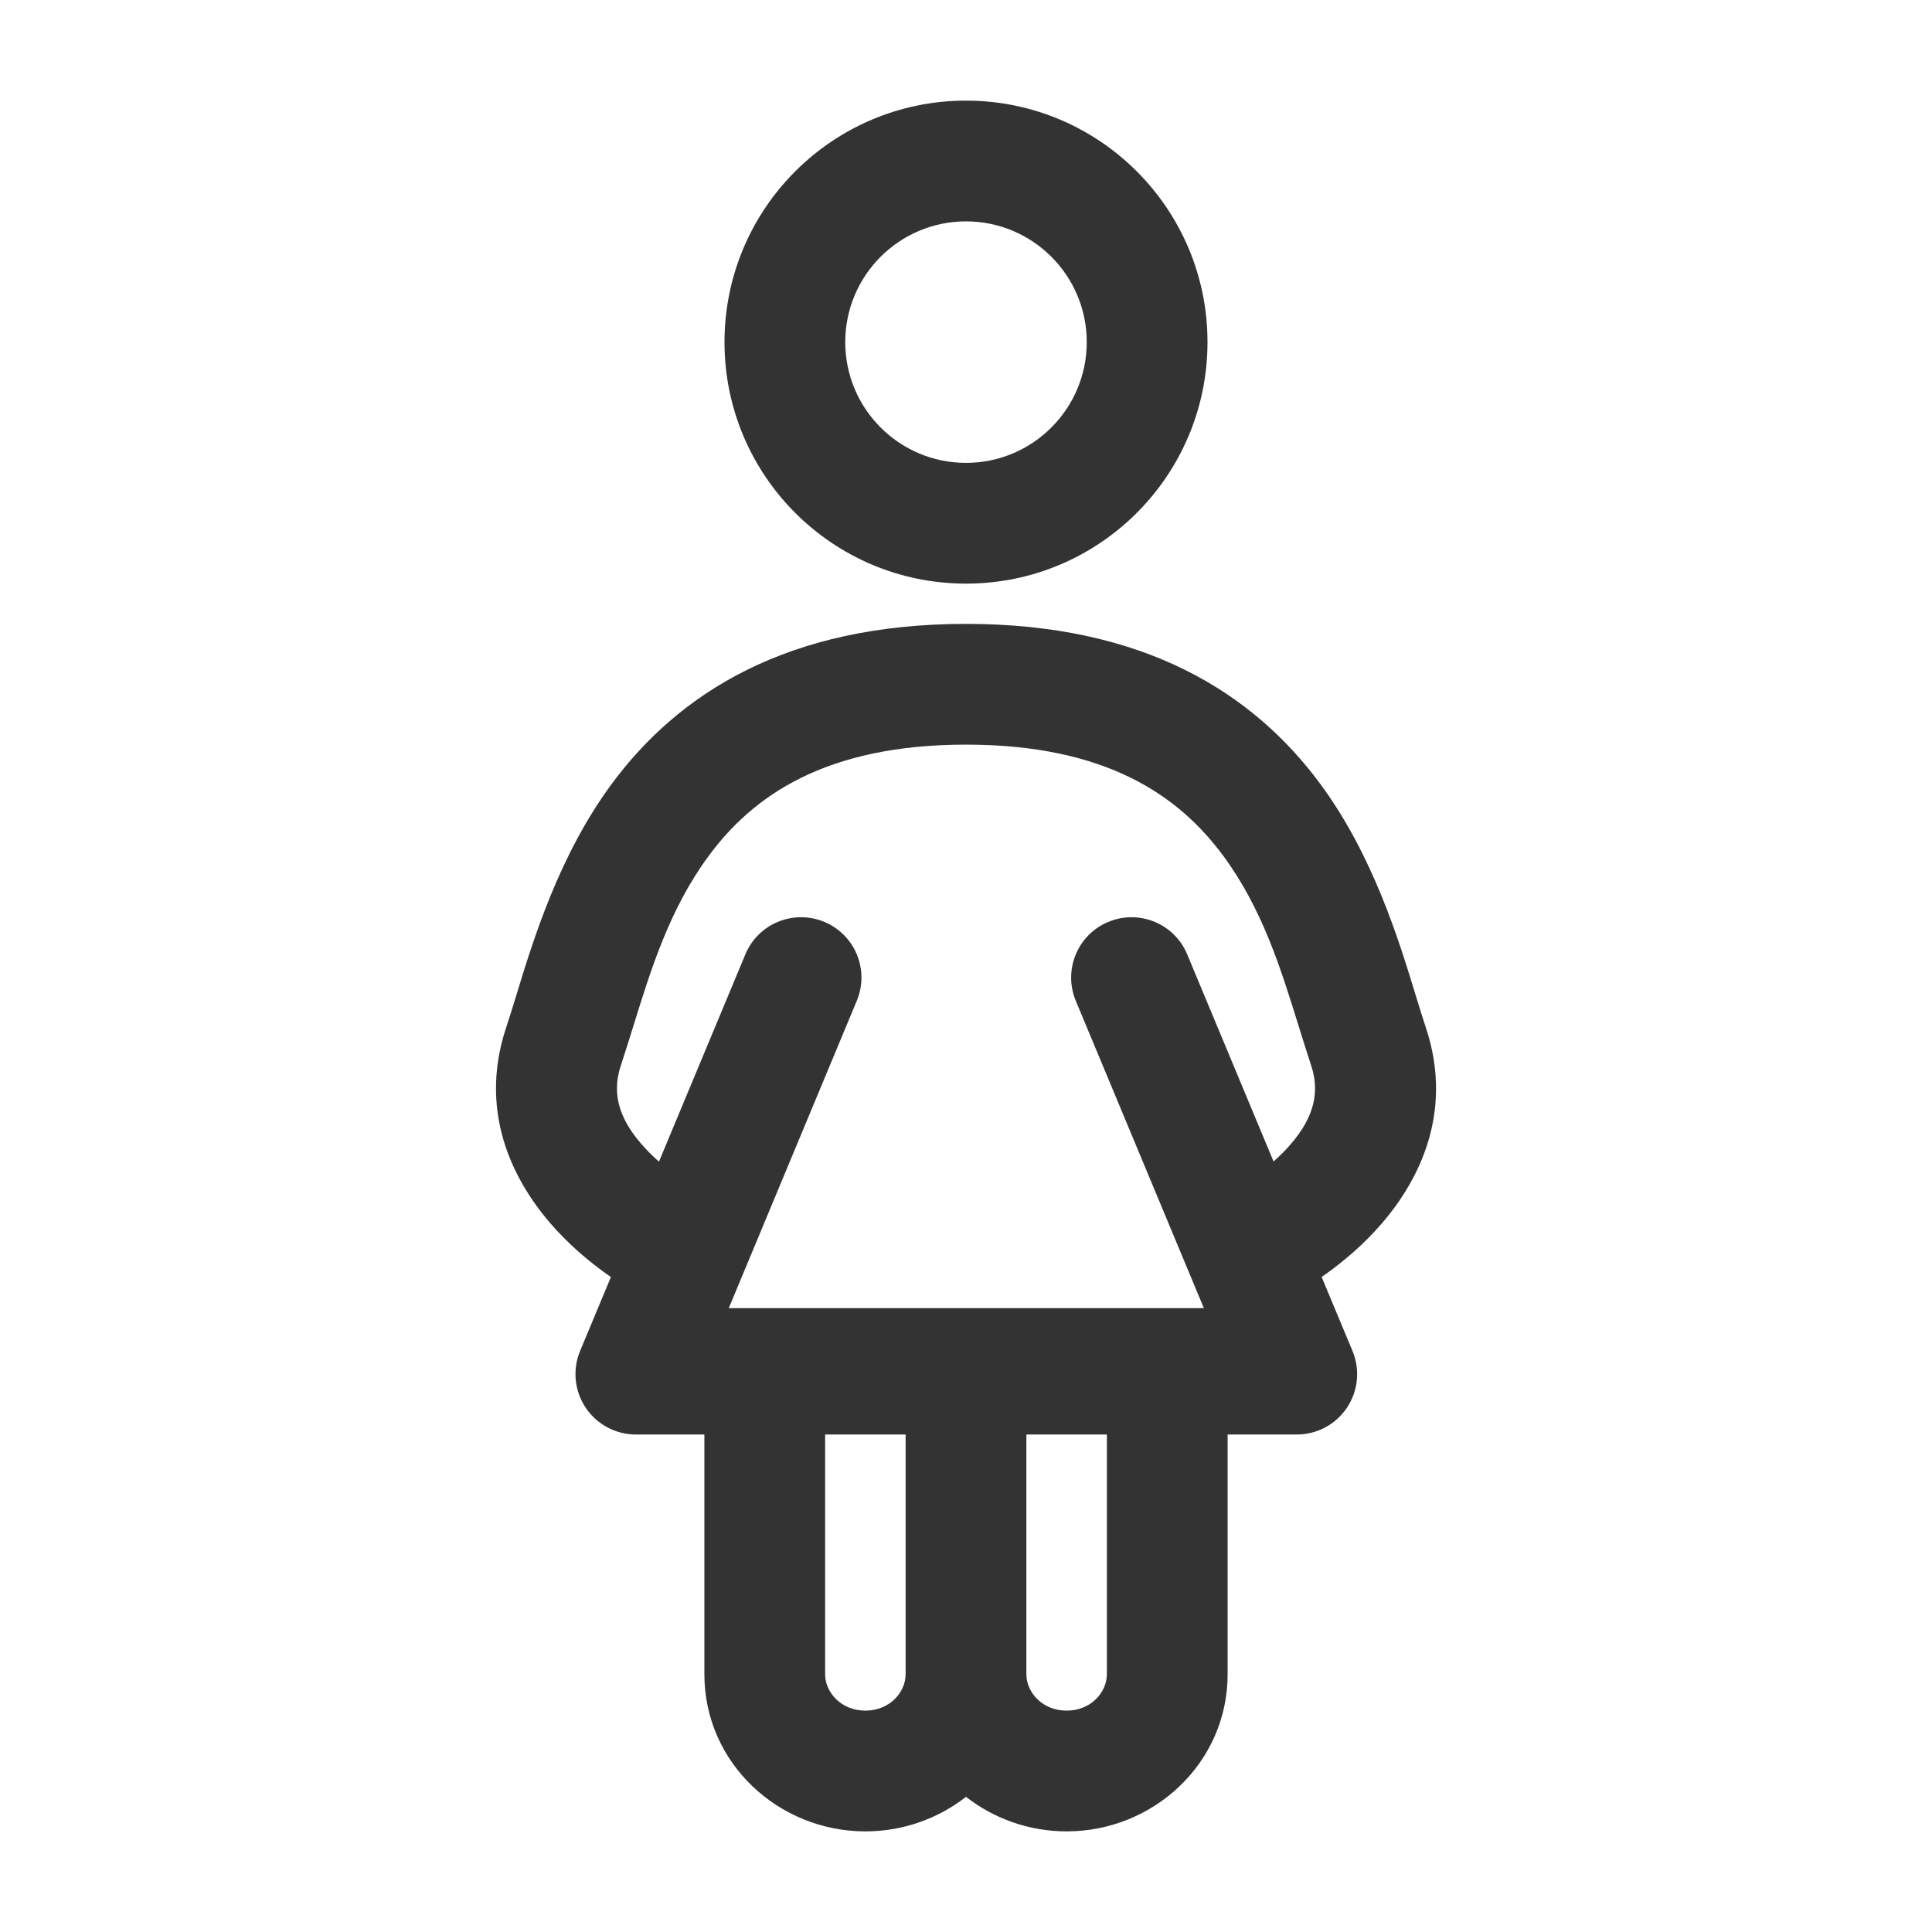 <svg width="24" height="24" viewBox="0 0 24 24" fill="none" xmlns="http://www.w3.org/2000/svg">
<path d="M14.25 4.25C14.25 5.493 13.243 6.5 12 6.5C10.757 6.5 9.75 5.493 9.75 4.25C9.75 3.007 10.757 2 12 2C13.243 2 14.25 3.007 14.25 4.25Z" fill="rgba(0,0,0,0)" class='mian'/>
<path fill-rule="evenodd" clip-rule="evenodd" d="M12 2.75C11.172 2.75 10.5 3.422 10.5 4.25C10.5 5.078 11.172 5.75 12 5.75C12.828 5.75 13.5 5.078 13.5 4.25C13.5 3.422 12.828 2.75 12 2.75ZM9 4.25C9 2.593 10.343 1.25 12 1.25C13.657 1.25 15 2.593 15 4.25C15 5.907 13.657 7.25 12 7.25C10.343 7.25 9 5.907 9 4.25Z" fill="#333333" class='xian'/>
<path d="M9.5 20.798C9.5 21.462 10.06 22 10.75 22C11.44 22 12 21.462 12 20.798C12 21.462 12.56 22 13.25 22C13.94 22 14.5 21.462 14.5 20.798V17H9.5V20.798Z" fill="rgba(0,0,0,0)" class='mian'/>
<path fill-rule="evenodd" clip-rule="evenodd" d="M8.75 16.25H15.25V20.798C15.25 21.903 14.327 22.75 13.25 22.75C12.784 22.75 12.346 22.591 12 22.321C11.654 22.591 11.216 22.75 10.75 22.75C9.673 22.75 8.75 21.903 8.75 20.798V16.25ZM12.75 20.798C12.75 21.02 12.946 21.25 13.25 21.25C13.554 21.25 13.75 21.02 13.75 20.798V17.75H12.75V20.798ZM11.25 17.75V20.798C11.25 21.02 11.054 21.25 10.75 21.25C10.446 21.25 10.25 21.02 10.25 20.798V17.75H11.25Z" fill="#333333" class='xian'/>
<path d="M7.899 17.07H16.109L15.425 15.428H15.698C15.698 15.428 17.5 14.5 17 13C16.5 11.5 15.967 8.5 12 8.5C8.033 8.5 7.5 11.5 7 13C6.5 14.5 8.309 15.428 8.309 15.428H8.583L7.899 17.07Z" fill="rgba(0,0,0,0)" class='mian'/>
<path fill-rule="evenodd" clip-rule="evenodd" d="M7.869 12.742C7.817 12.91 7.765 13.075 7.712 13.237C7.584 13.619 7.72 13.947 8.017 14.266C8.071 14.325 8.129 14.38 8.186 14.43L9.259 11.856C9.418 11.473 9.857 11.293 10.24 11.452C10.622 11.611 10.803 12.05 10.643 12.433L9.024 16.32H14.984L13.364 12.433C13.205 12.05 13.385 11.611 13.768 11.452C14.15 11.293 14.589 11.473 14.748 11.856L15.821 14.429C15.876 14.379 15.932 14.325 15.986 14.267C16.28 13.949 16.416 13.62 16.288 13.237C16.235 13.075 16.183 12.91 16.131 12.742C15.912 12.036 15.681 11.289 15.197 10.633C14.652 9.894 13.755 9.25 12 9.25C10.245 9.25 9.348 9.894 8.803 10.633C8.319 11.289 8.088 12.036 7.869 12.742ZM16.418 15.863C16.607 15.732 16.854 15.539 17.087 15.286C17.569 14.765 18.084 13.88 17.712 12.763C17.675 12.653 17.636 12.525 17.592 12.383C17.377 11.676 17.056 10.627 16.404 9.742C15.566 8.606 14.213 7.75 12 7.75C9.787 7.75 8.434 8.606 7.596 9.742C6.944 10.627 6.623 11.676 6.408 12.383C6.364 12.525 6.325 12.653 6.288 12.763C5.916 13.881 6.435 14.767 6.918 15.287C7.152 15.54 7.399 15.732 7.589 15.864L7.206 16.782C7.11 17.013 7.136 17.278 7.275 17.486C7.414 17.695 7.648 17.82 7.899 17.82H16.109C16.36 17.82 16.594 17.695 16.733 17.486C16.872 17.278 16.898 17.013 16.801 16.782L16.418 15.863ZM15.352 14.763C15.351 14.763 15.351 14.763 15.352 14.763Z" fill="#333333" class='xian'/>
</svg>
